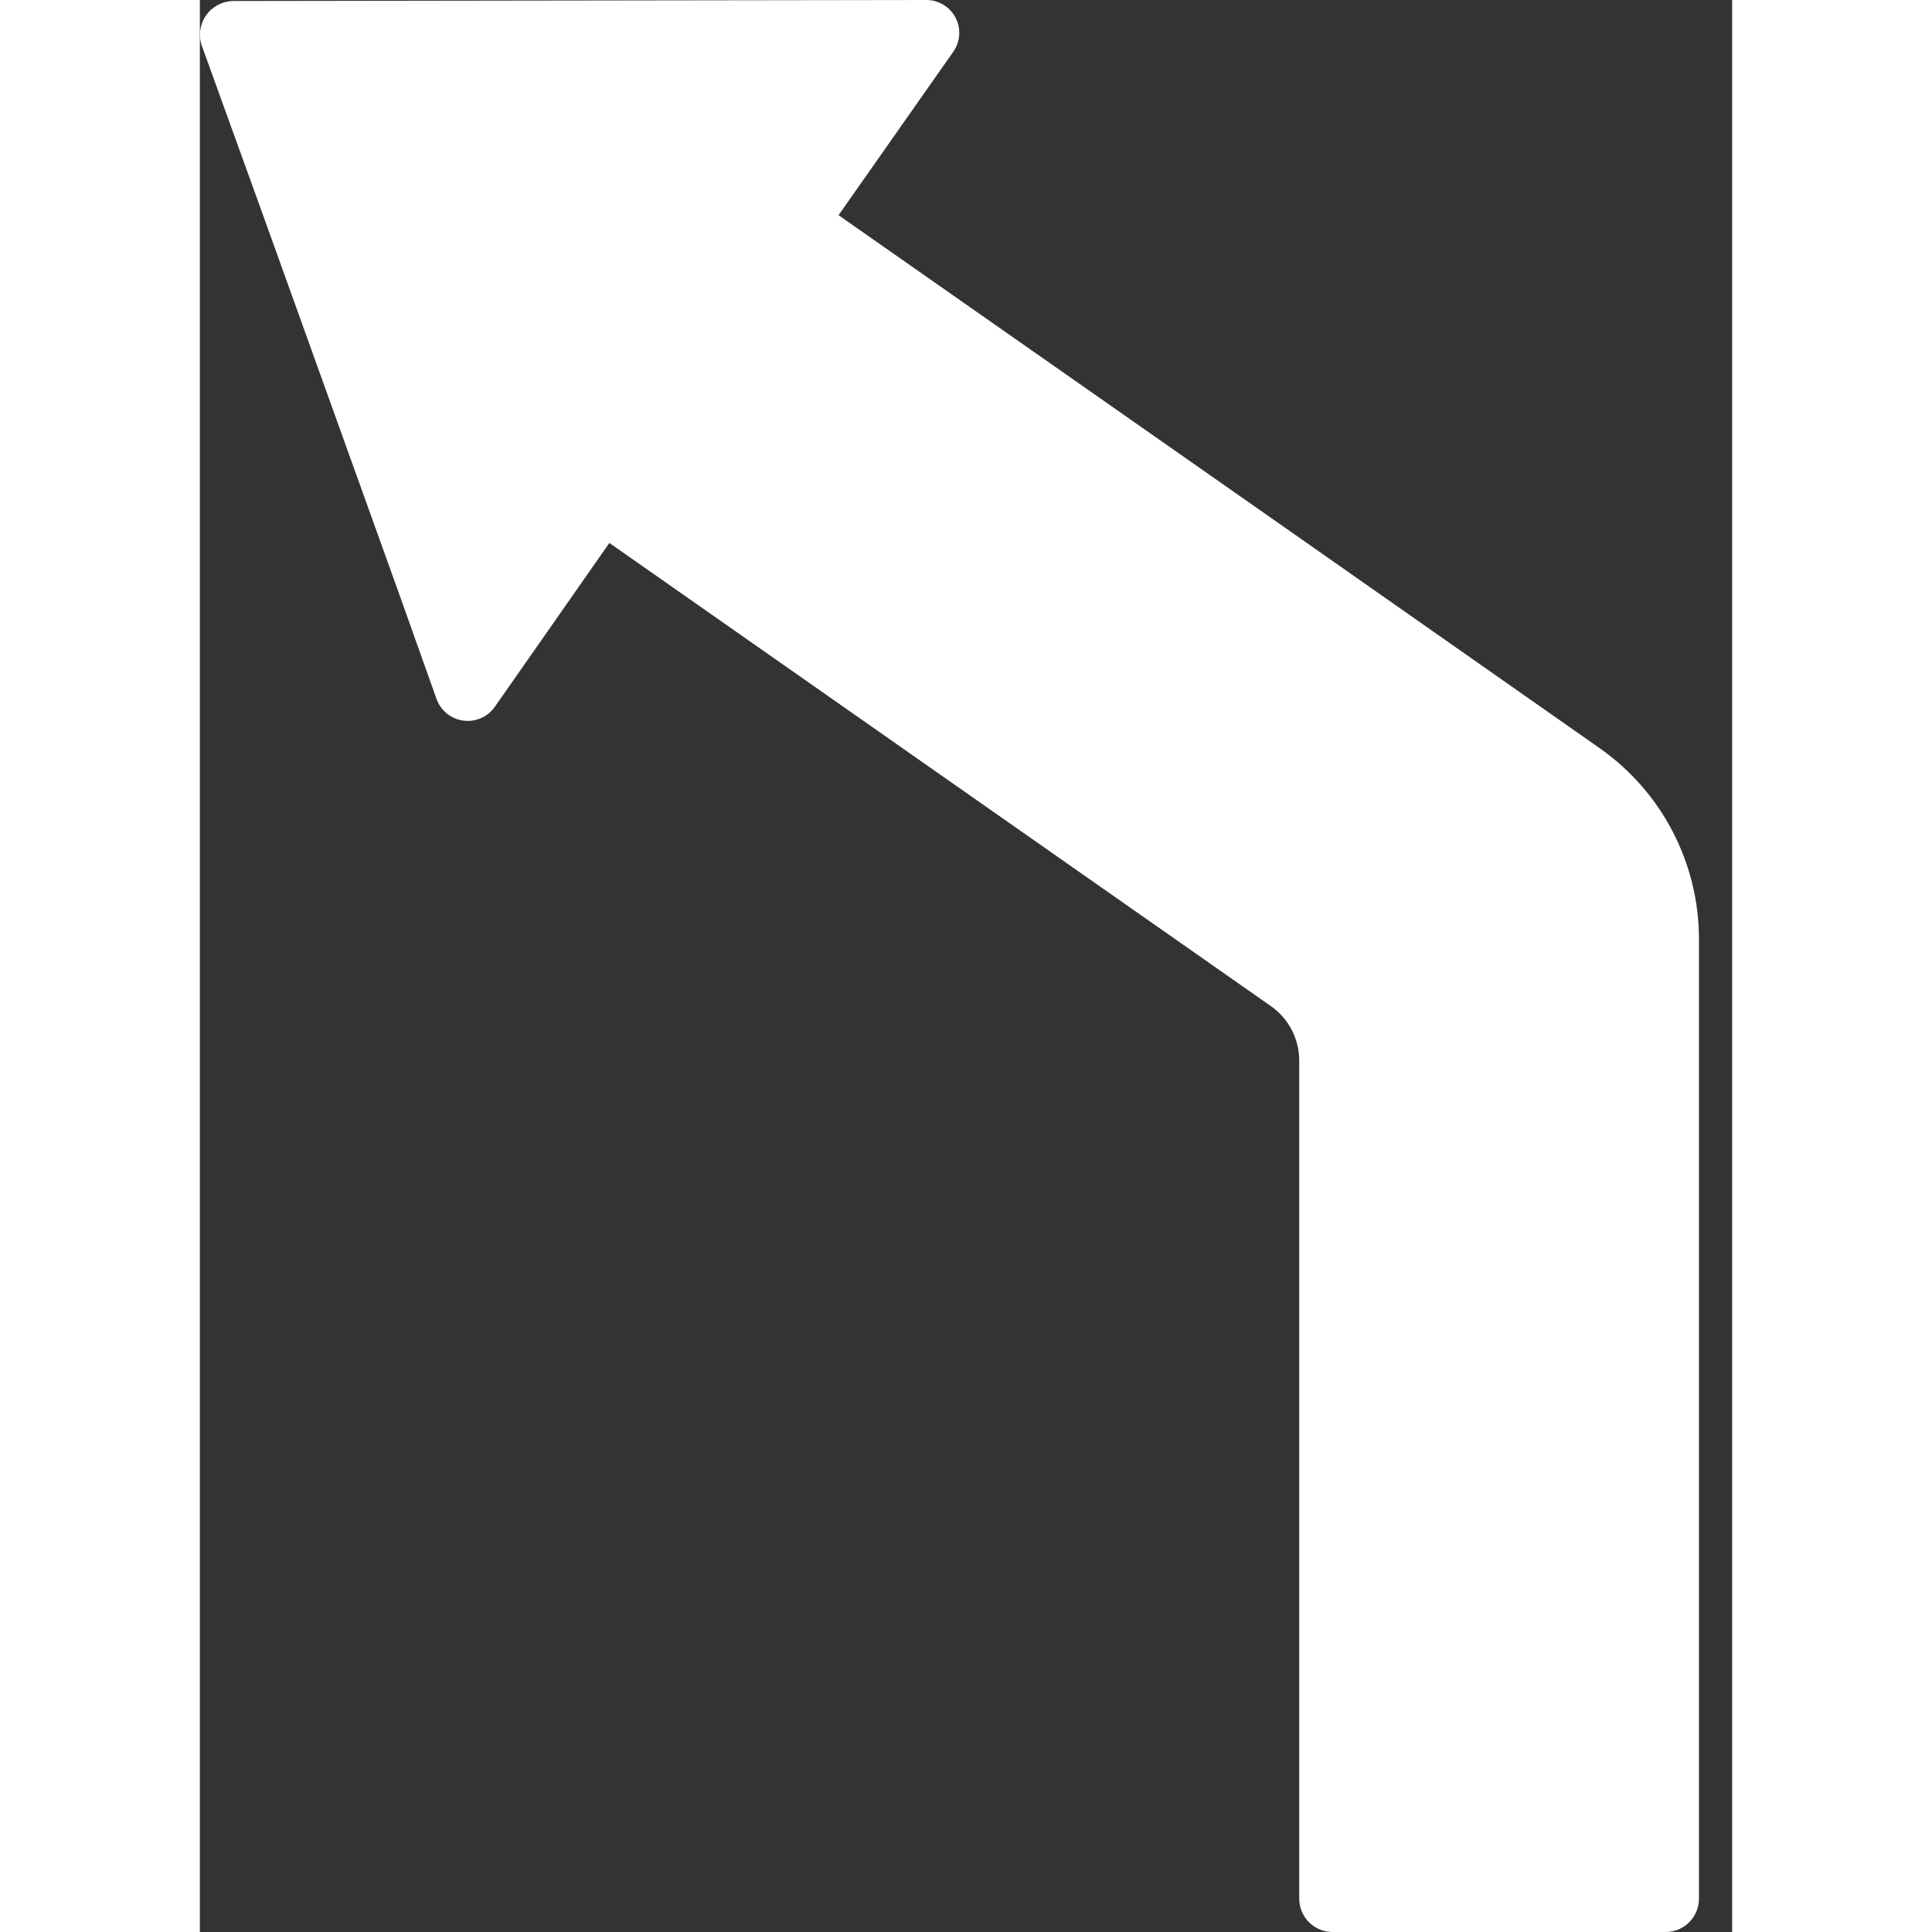 <?xml version="1.0"?>
<svg xmlns="http://www.w3.org/2000/svg" height="512px" viewBox="0 0 46 58" width="512px" class=""><rect x="0" y="0" width="46" height="58" fill="#333333" stroke="none"/><g><g id="Page-1" fill="none" fill-rule="evenodd"><g id="014---Left-Turn-Arrow" fill="rgb(0,0,0)" fill-rule="nonzero"><path id="Shape" d="m1.894 6.45 4.06 11.3 1.15 3.23c.124.351.433.603.802.653.368.051.734-.109.948-.413l3.44-4.92 19.857 13.903c.535.374.853.986.853 1.638v25.159c0 .552.448 1 1 1h10c.552 0 1-.448 1-1v-28.808c-0-2.283-1.113-4.422-2.982-5.732l-9.018-6.32-13.83-9.68 3.44-4.9c.216-.302.244-.699.073-1.028-.171-.329-.512-.535-.883-.532l-20.82.03c-.319.01-.615.17-.798.432-.183.262-.232.595-.132.898z" data-original="#000000" class="active-path" data-old_color="#000000" fill="#FFFFFF"/></g></g></g> </svg>
